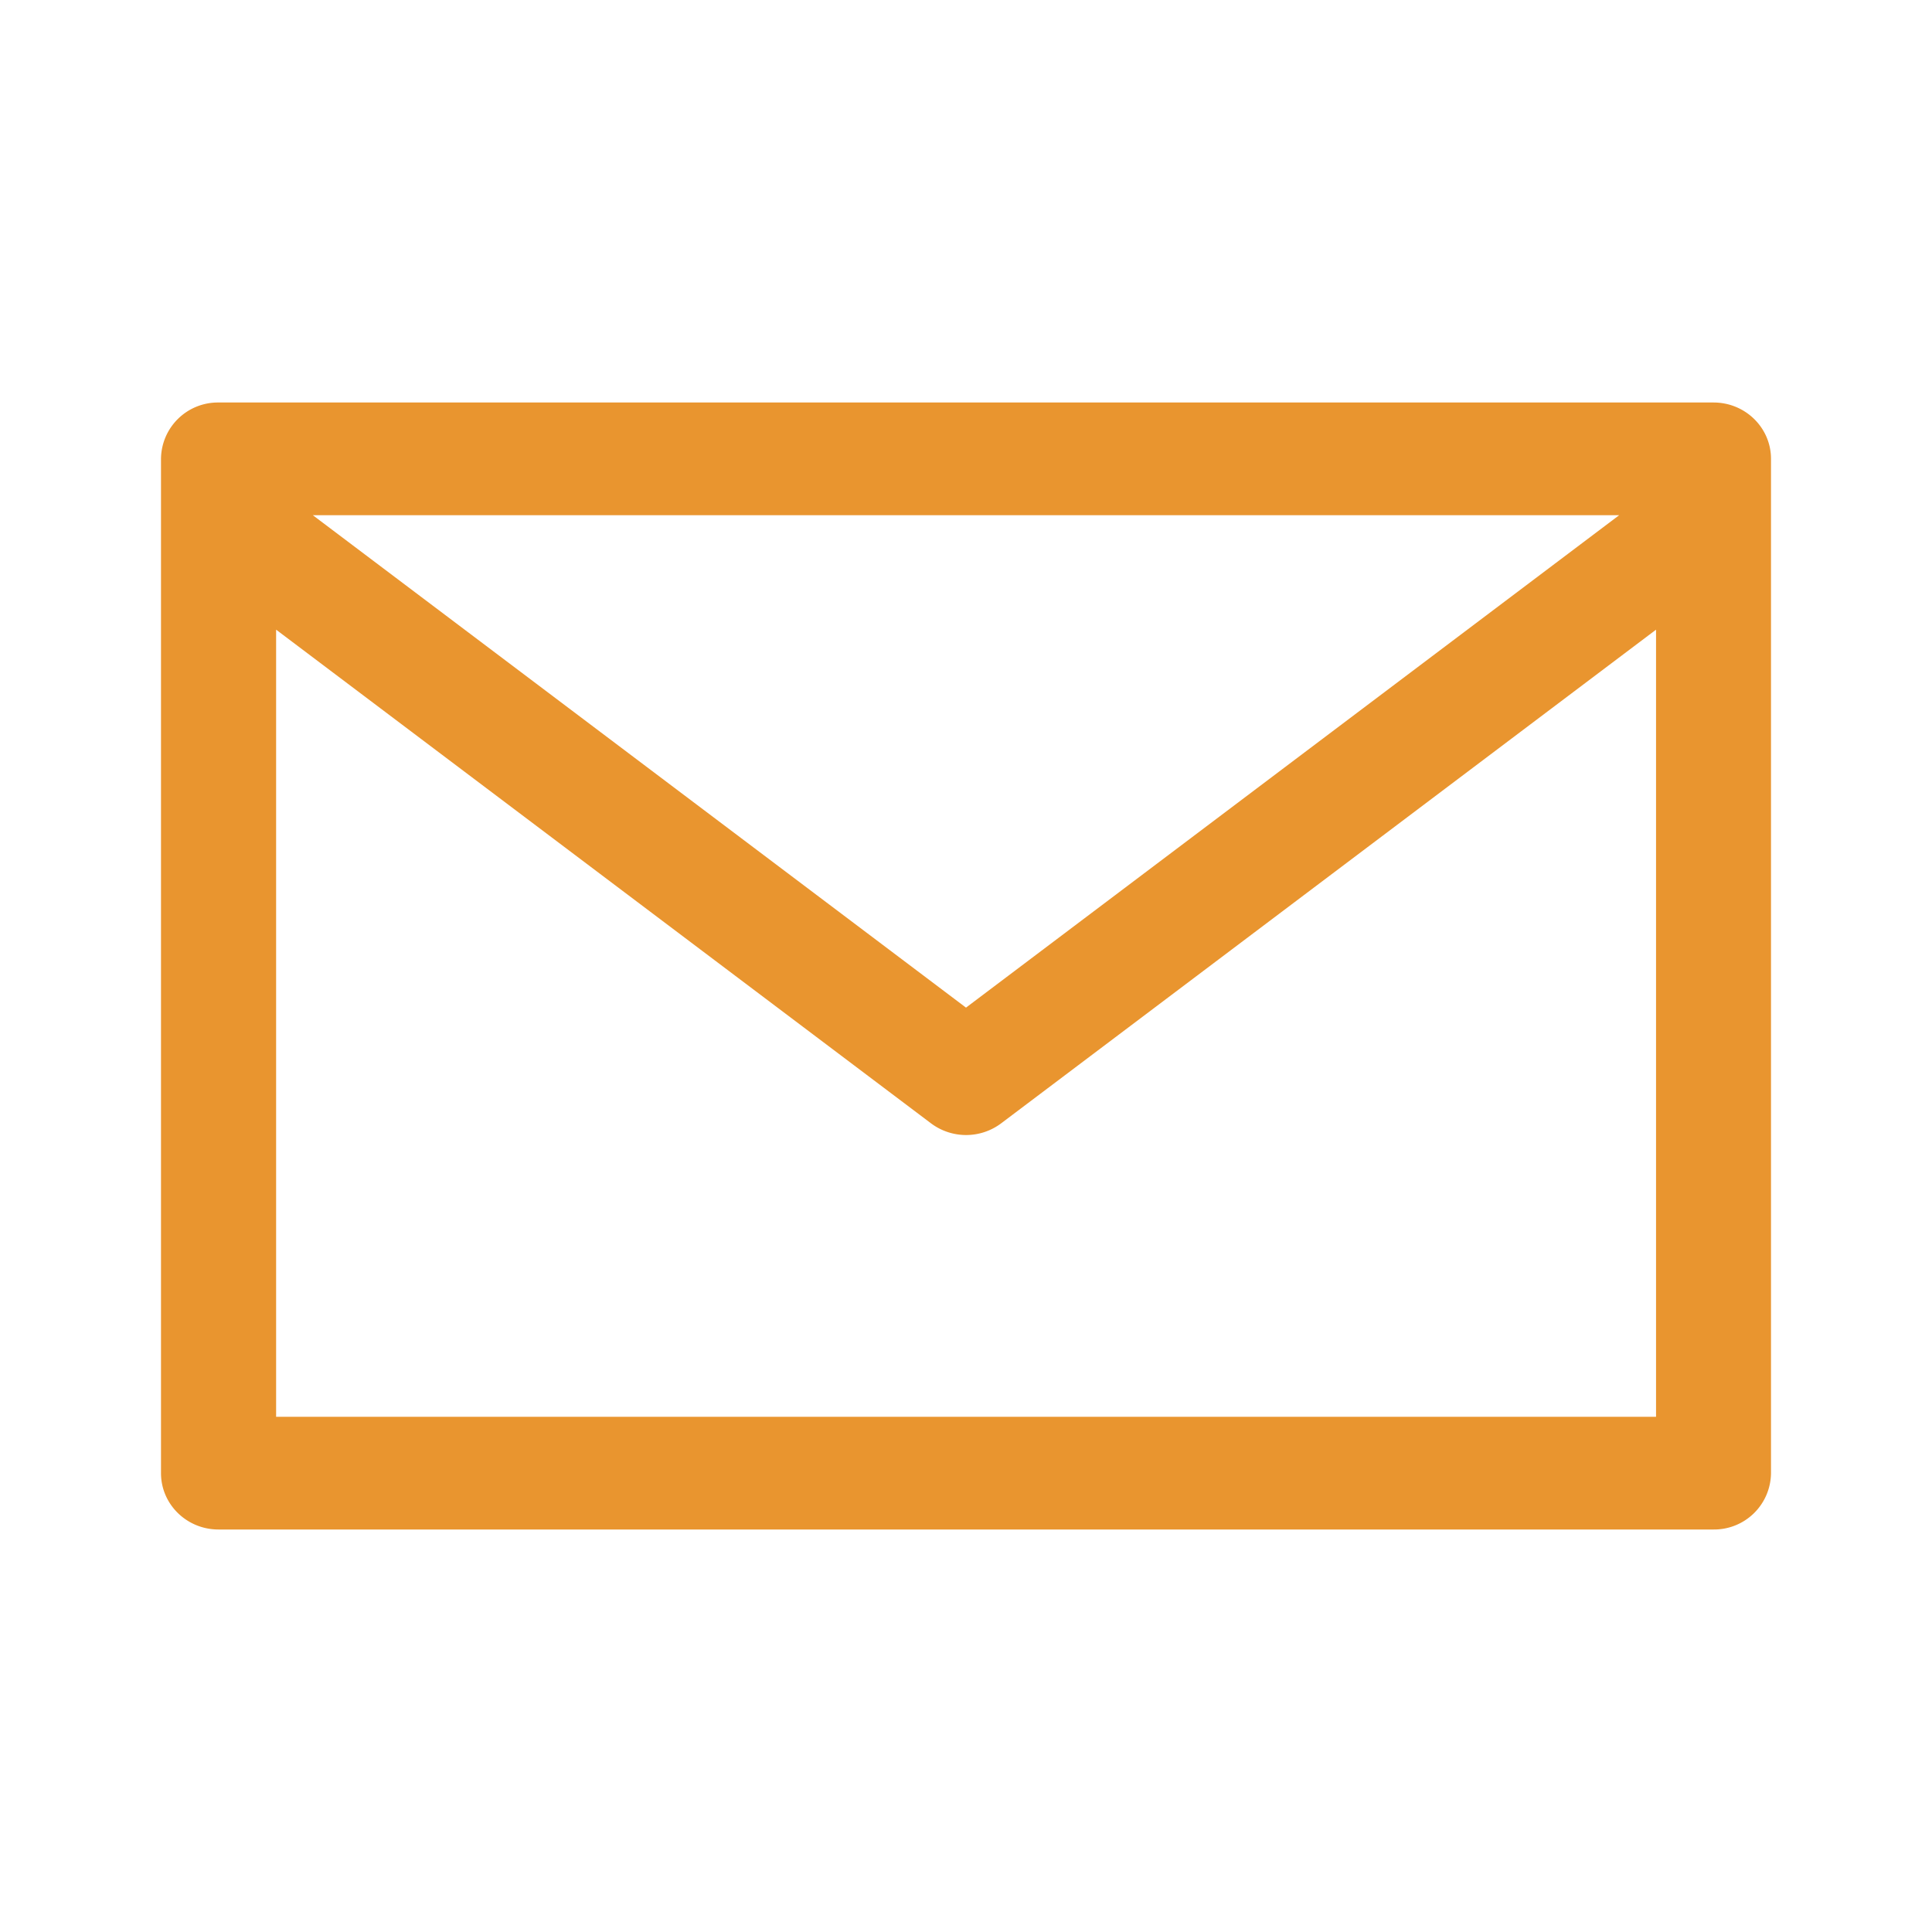 <svg width="24" height="24" fill="none" xmlns="http://www.w3.org/2000/svg"><path d="M21.286 5H2.714A.707.707 0 002 5.7v12.6c0 .387.32.7.714.7h18.572a.707.707 0 00.714-.7V5.7c0-.387-.32-.7-.714-.7zm-1.172 1.4L12 12.517 3.886 6.4h16.228zm.457 11.2H3.43V7.822l8.136 6.133a.726.726 0 00.87 0l8.136-6.133V17.6z" fill="#E9952F"/></svg>